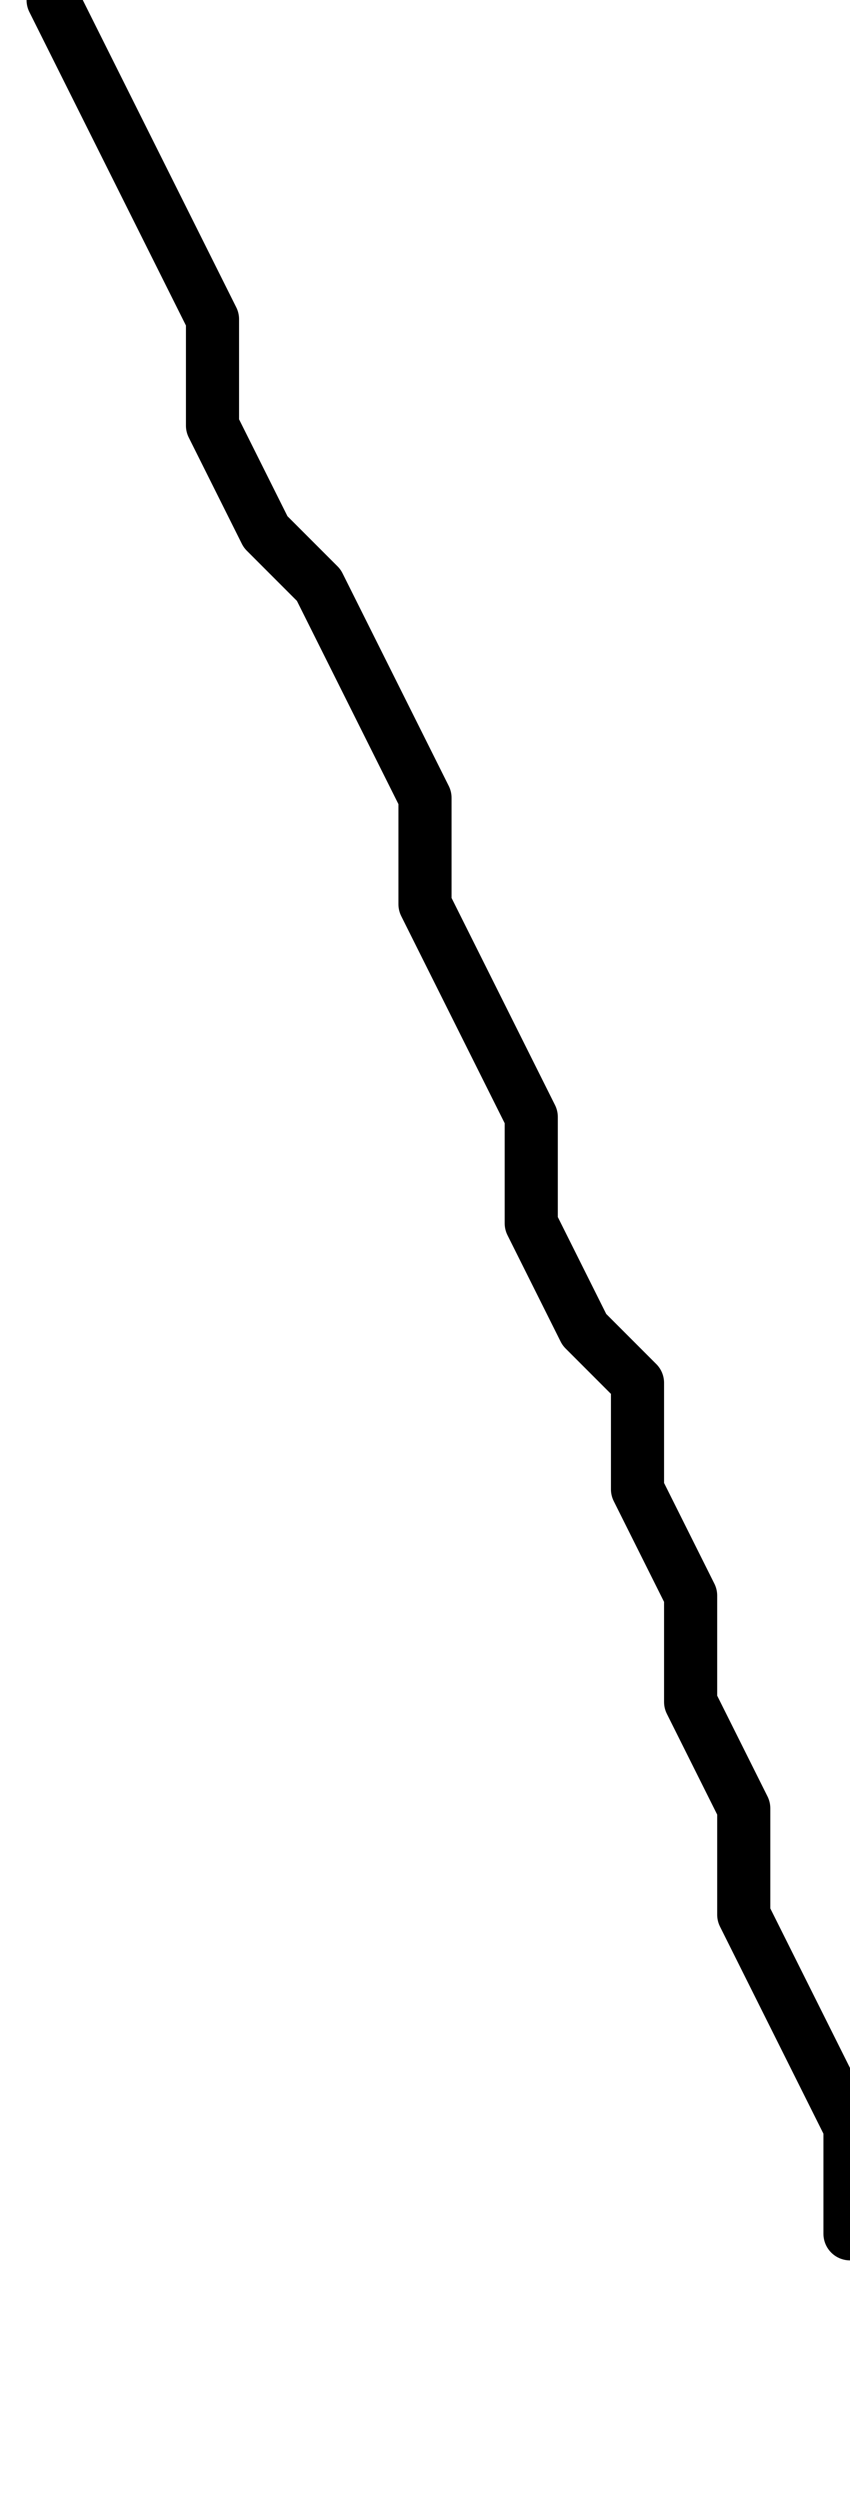<?xml version="1.0" encoding="UTF-8" standalone="no"?>
<svg width="5.644mm" height="16.581mm"
 viewBox="0 0 16 47"
 xmlns="http://www.w3.org/2000/svg" xmlns:xlink="http://www.w3.org/1999/xlink"  version="1.2" baseProfile="tiny">
<title>Qt Svg Document</title>
<desc>Generated with Qt</desc>
<defs>
</defs>
<g fill="none" stroke="black" stroke-width="1" fill-rule="evenodd" stroke-linecap="square" stroke-linejoin="bevel" >

<g fill="#ffffff" fill-opacity="1" stroke="none" transform="matrix(1,0,0,1,0,0)"
font-family="Noto Sans" font-size="9" font-weight="400" font-style="normal" 
>
<path vector-effect="non-scaling-stroke" fill-rule="evenodd" d="M0,0 L16,0 L16,47 L0,47 L0,0"/>
</g>

<g fill="none" stroke="#000000" stroke-opacity="1" stroke-width="1" stroke-linecap="round" stroke-linejoin="round" transform="matrix(1,0,0,1,0,0)"
font-family="Noto Sans" font-size="9" font-weight="400" font-style="normal" 
>
<polyline fill="none" vector-effect="non-scaling-stroke" points="16,42 16,40 15,38 14,36 14,34 13,32 13,30 12,28 12,26 11,25 10,23 10,21 9,19 8,17 8,15 7,13 6,11 5,10 4,8 4,6 3,4 2,2 1,0 " />
</g>
</g>
</svg>

